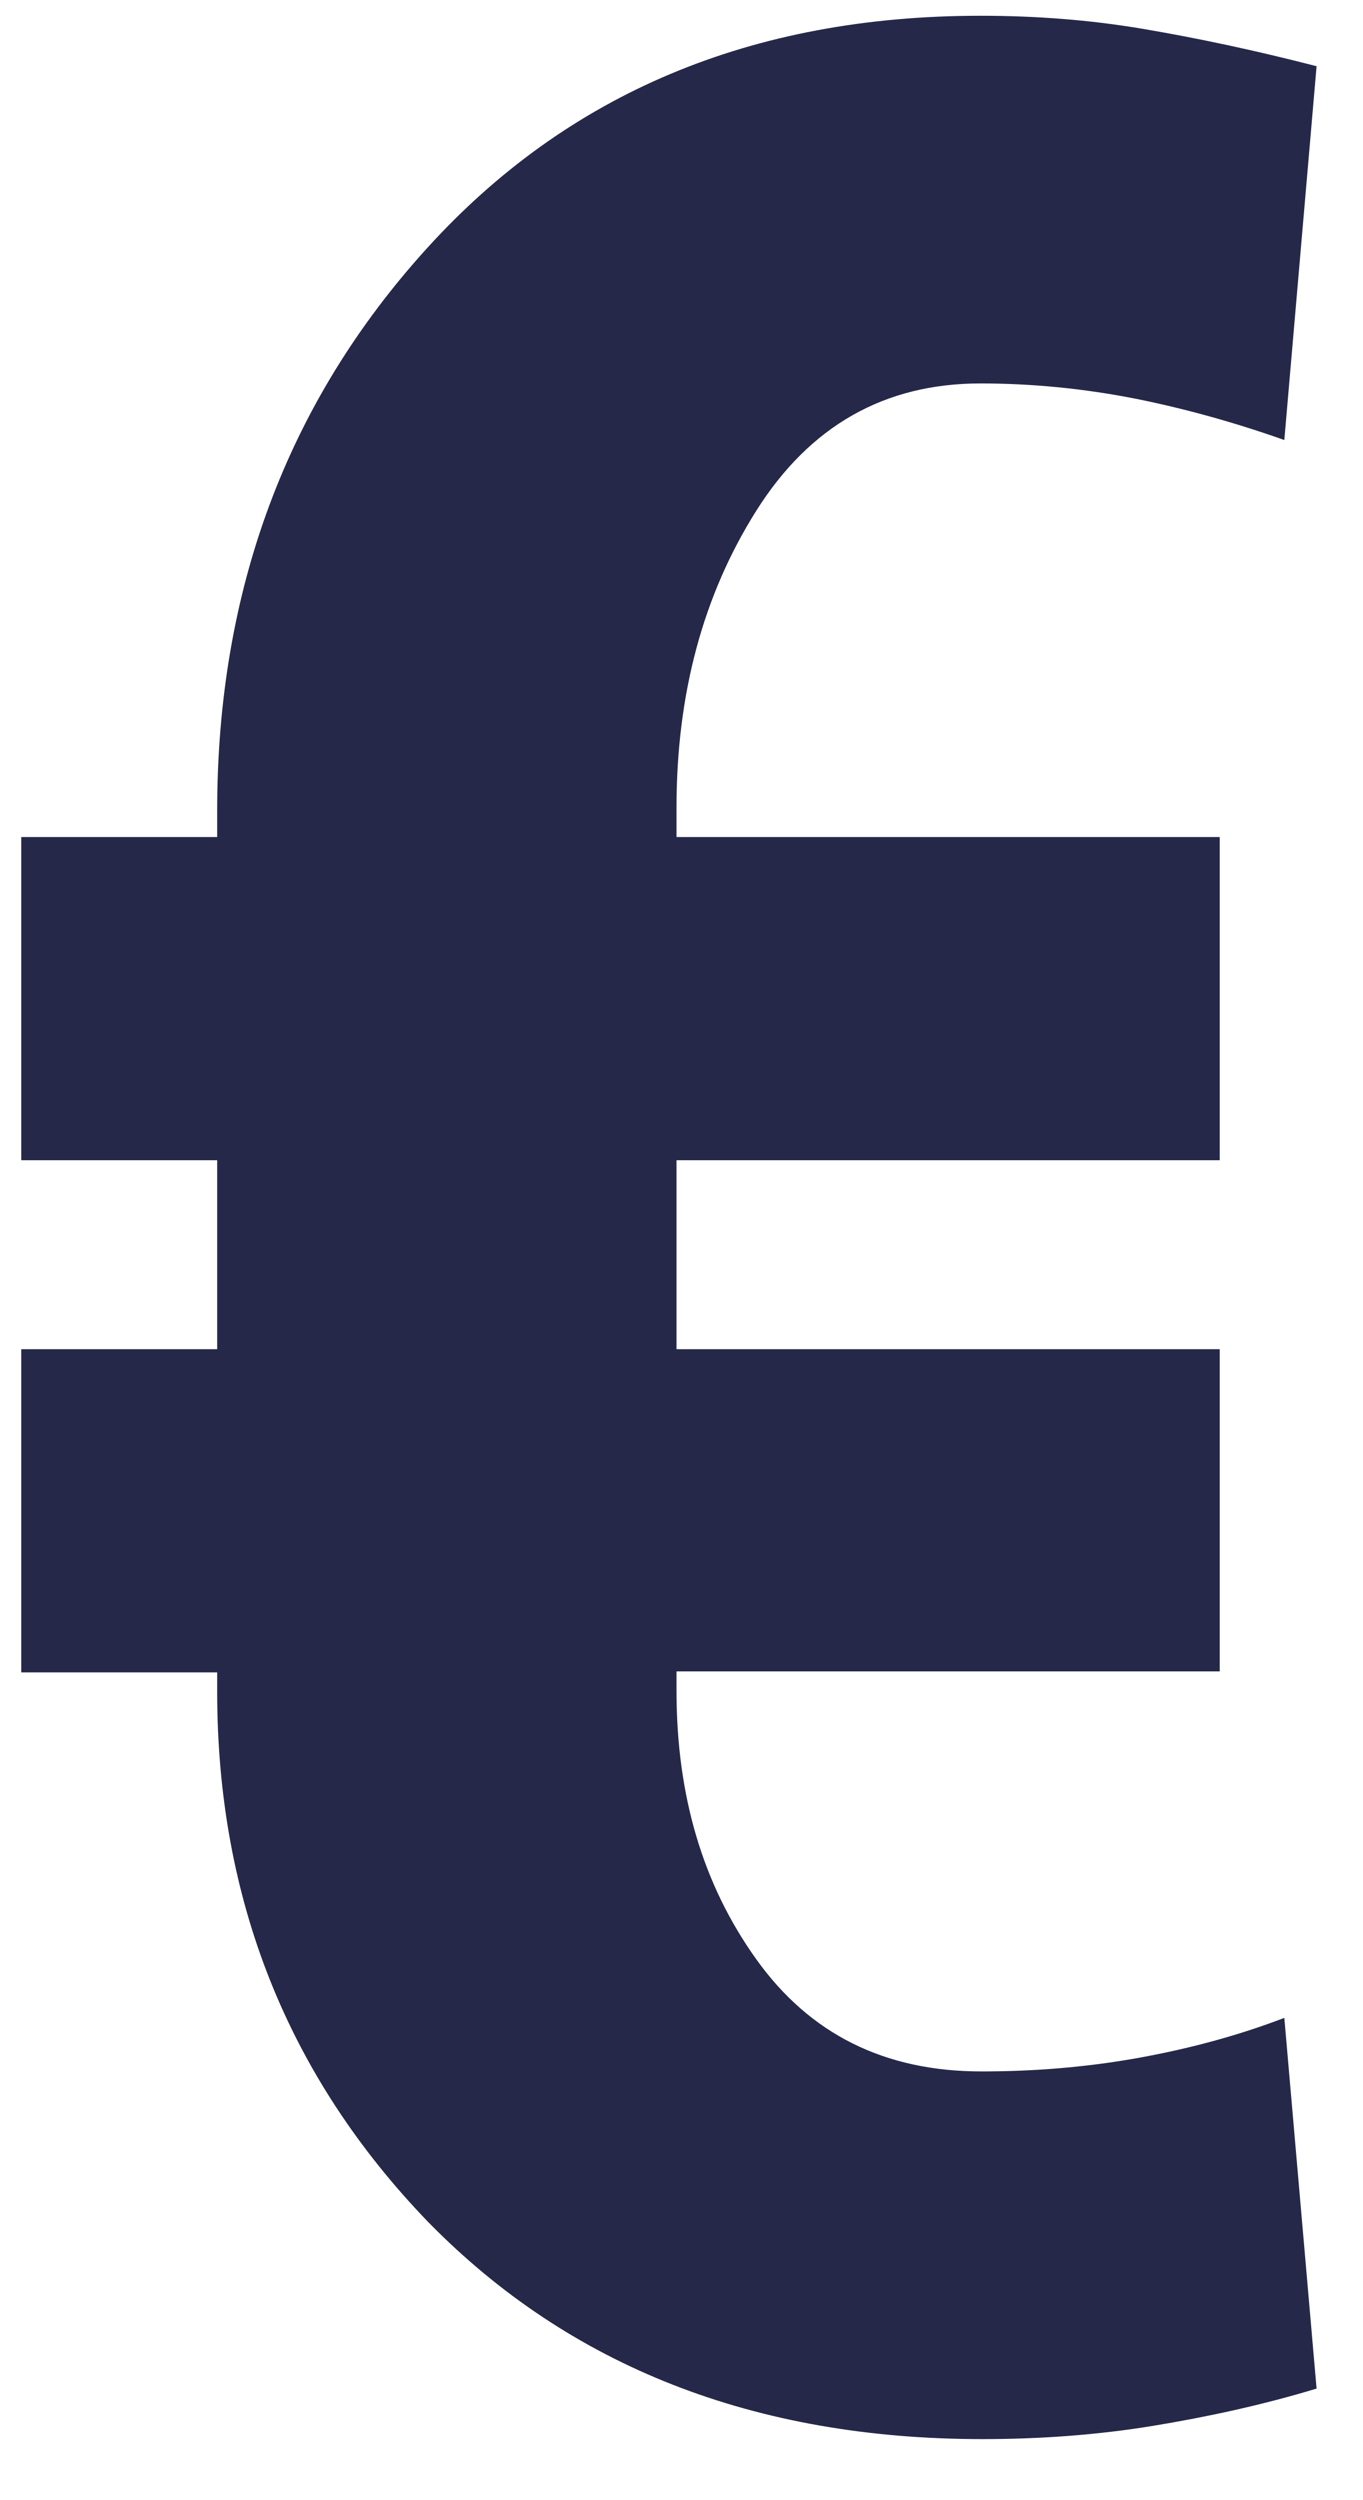 <svg width="18" height="33" viewBox="0 0 18 33" fill="none" xmlns="http://www.w3.org/2000/svg">
<path d="M16.108 22.061H8.934V22.314C8.934 23.701 9.281 24.874 9.988 25.861C10.694 26.848 11.681 27.341 12.961 27.341C13.641 27.341 14.321 27.288 15.001 27.168C15.681 27.047 16.334 26.874 16.961 26.634L17.387 31.527C16.681 31.741 15.948 31.901 15.214 32.021C14.481 32.141 13.721 32.194 12.974 32.194C9.961 32.194 7.521 31.234 5.654 29.328C3.801 27.407 2.868 25.074 2.868 22.328V22.074H0.281V17.808H2.868V15.314H0.281V11.048H2.868V10.701C2.868 7.794 3.788 5.314 5.641 3.274C7.494 1.234 9.921 0.208 12.948 0.208C13.668 0.208 14.388 0.261 15.094 0.381C15.801 0.501 16.561 0.661 17.387 0.874L16.961 5.808C16.321 5.581 15.654 5.394 14.988 5.261C14.308 5.128 13.628 5.061 12.948 5.061C11.681 5.061 10.694 5.621 9.988 6.741C9.281 7.861 8.934 9.168 8.934 10.661V11.048H16.108V15.314H8.934V17.808H16.108V22.074V22.061Z" fill="#252849"/>
</svg>
